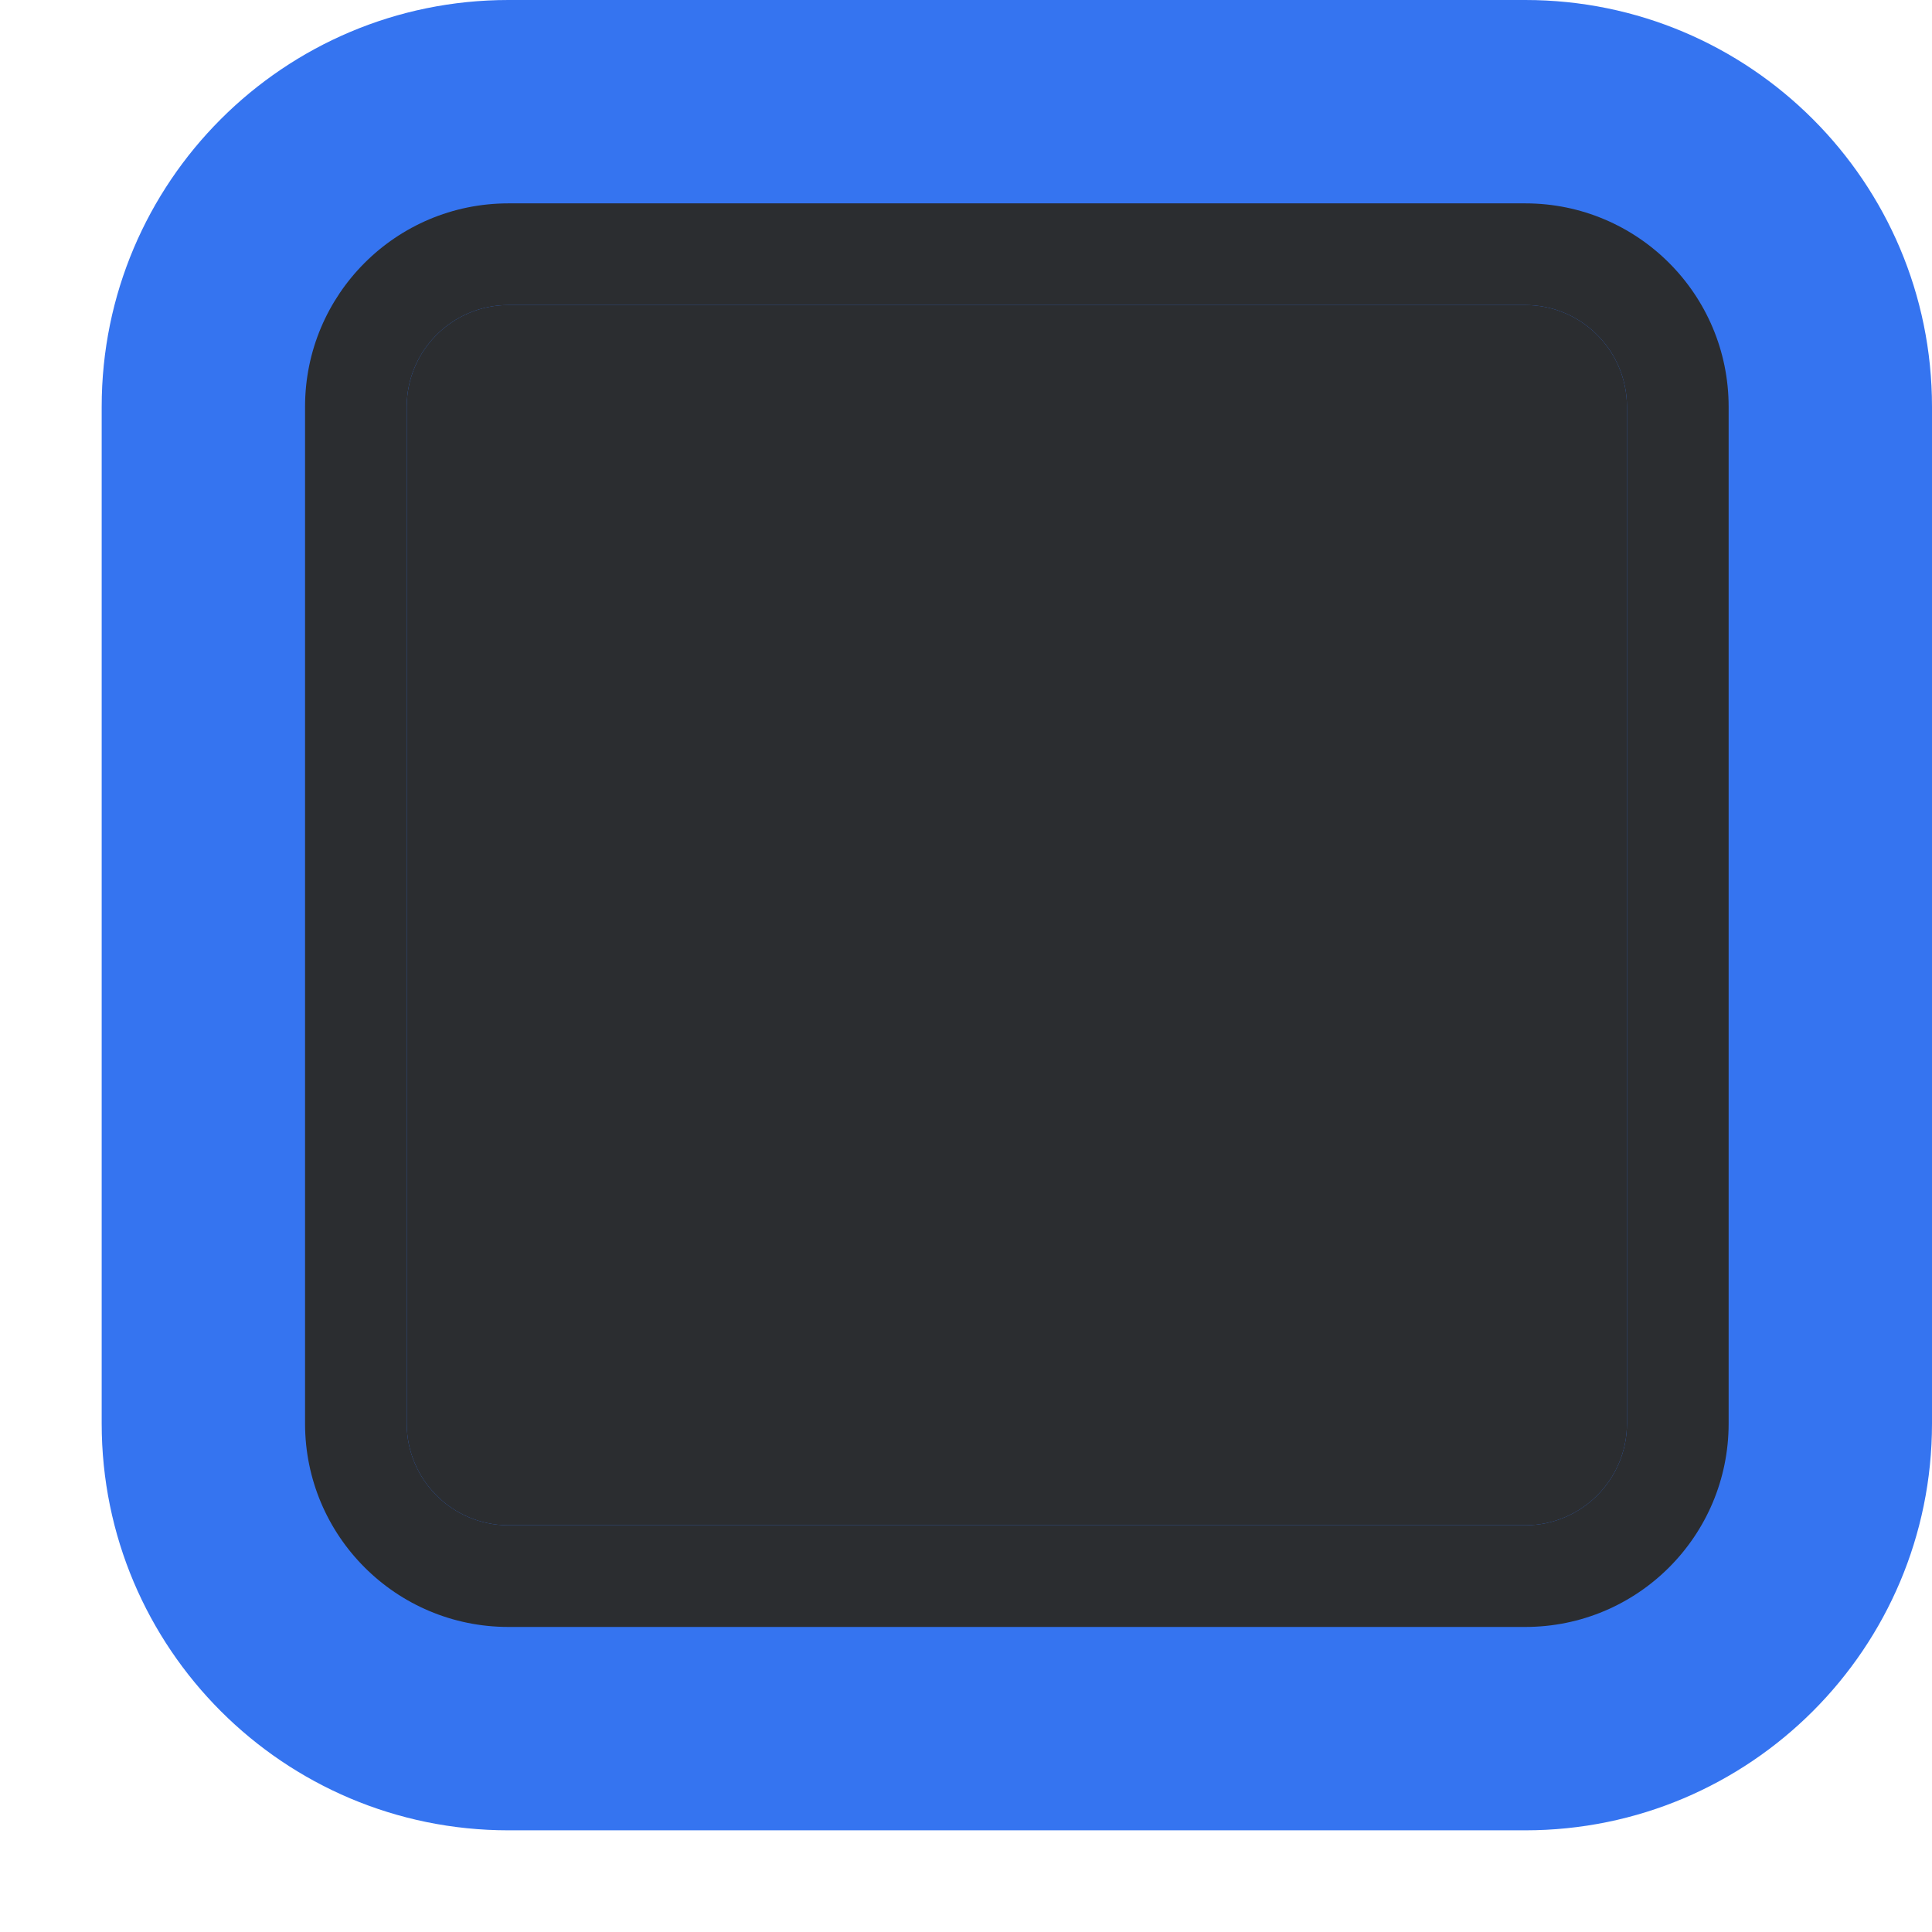 <!-- Copyright 2000-2022 JetBrains s.r.o. and contributors. Use of this source code is governed by the Apache 2.0 license. -->
<svg width="19" height="19" viewBox="0 0 19 19" fill="none" xmlns="http://www.w3.org/2000/svg">
<rect x="3" y="2" width="14" height="14" fill="#2B2D30"/>
<path fill-rule="evenodd" clip-rule="evenodd" d="M5 0C2.791 0 1 1.791 1 4V14C1 16.209 2.791 18 5 18H15C17.209 18 19 16.209 19 14V4C19 1.791 17.209 0 15 0H5ZM5 3C4.448 3 4 3.448 4 4V14C4 14.552 4.448 15 5 15H15C15.552 15 16 14.552 16 14V4C16 3.448 15.552 3 15 3H5Z" fill="#3574F0"/>
<path fill-rule="evenodd" clip-rule="evenodd" d="M5 2C3.895 2 3 2.895 3 4V14C3 15.105 3.895 16 5 16H15C16.105 16 17 15.105 17 14V4C17 2.895 16.105 2 15 2H5ZM5 3C4.448 3 4 3.448 4 4V14C4 14.552 4.448 15 5 15H15C15.552 15 16 14.552 16 14V4C16 3.448 15.552 3 15 3H5Z" fill="#2B2D30"/>
</svg>

